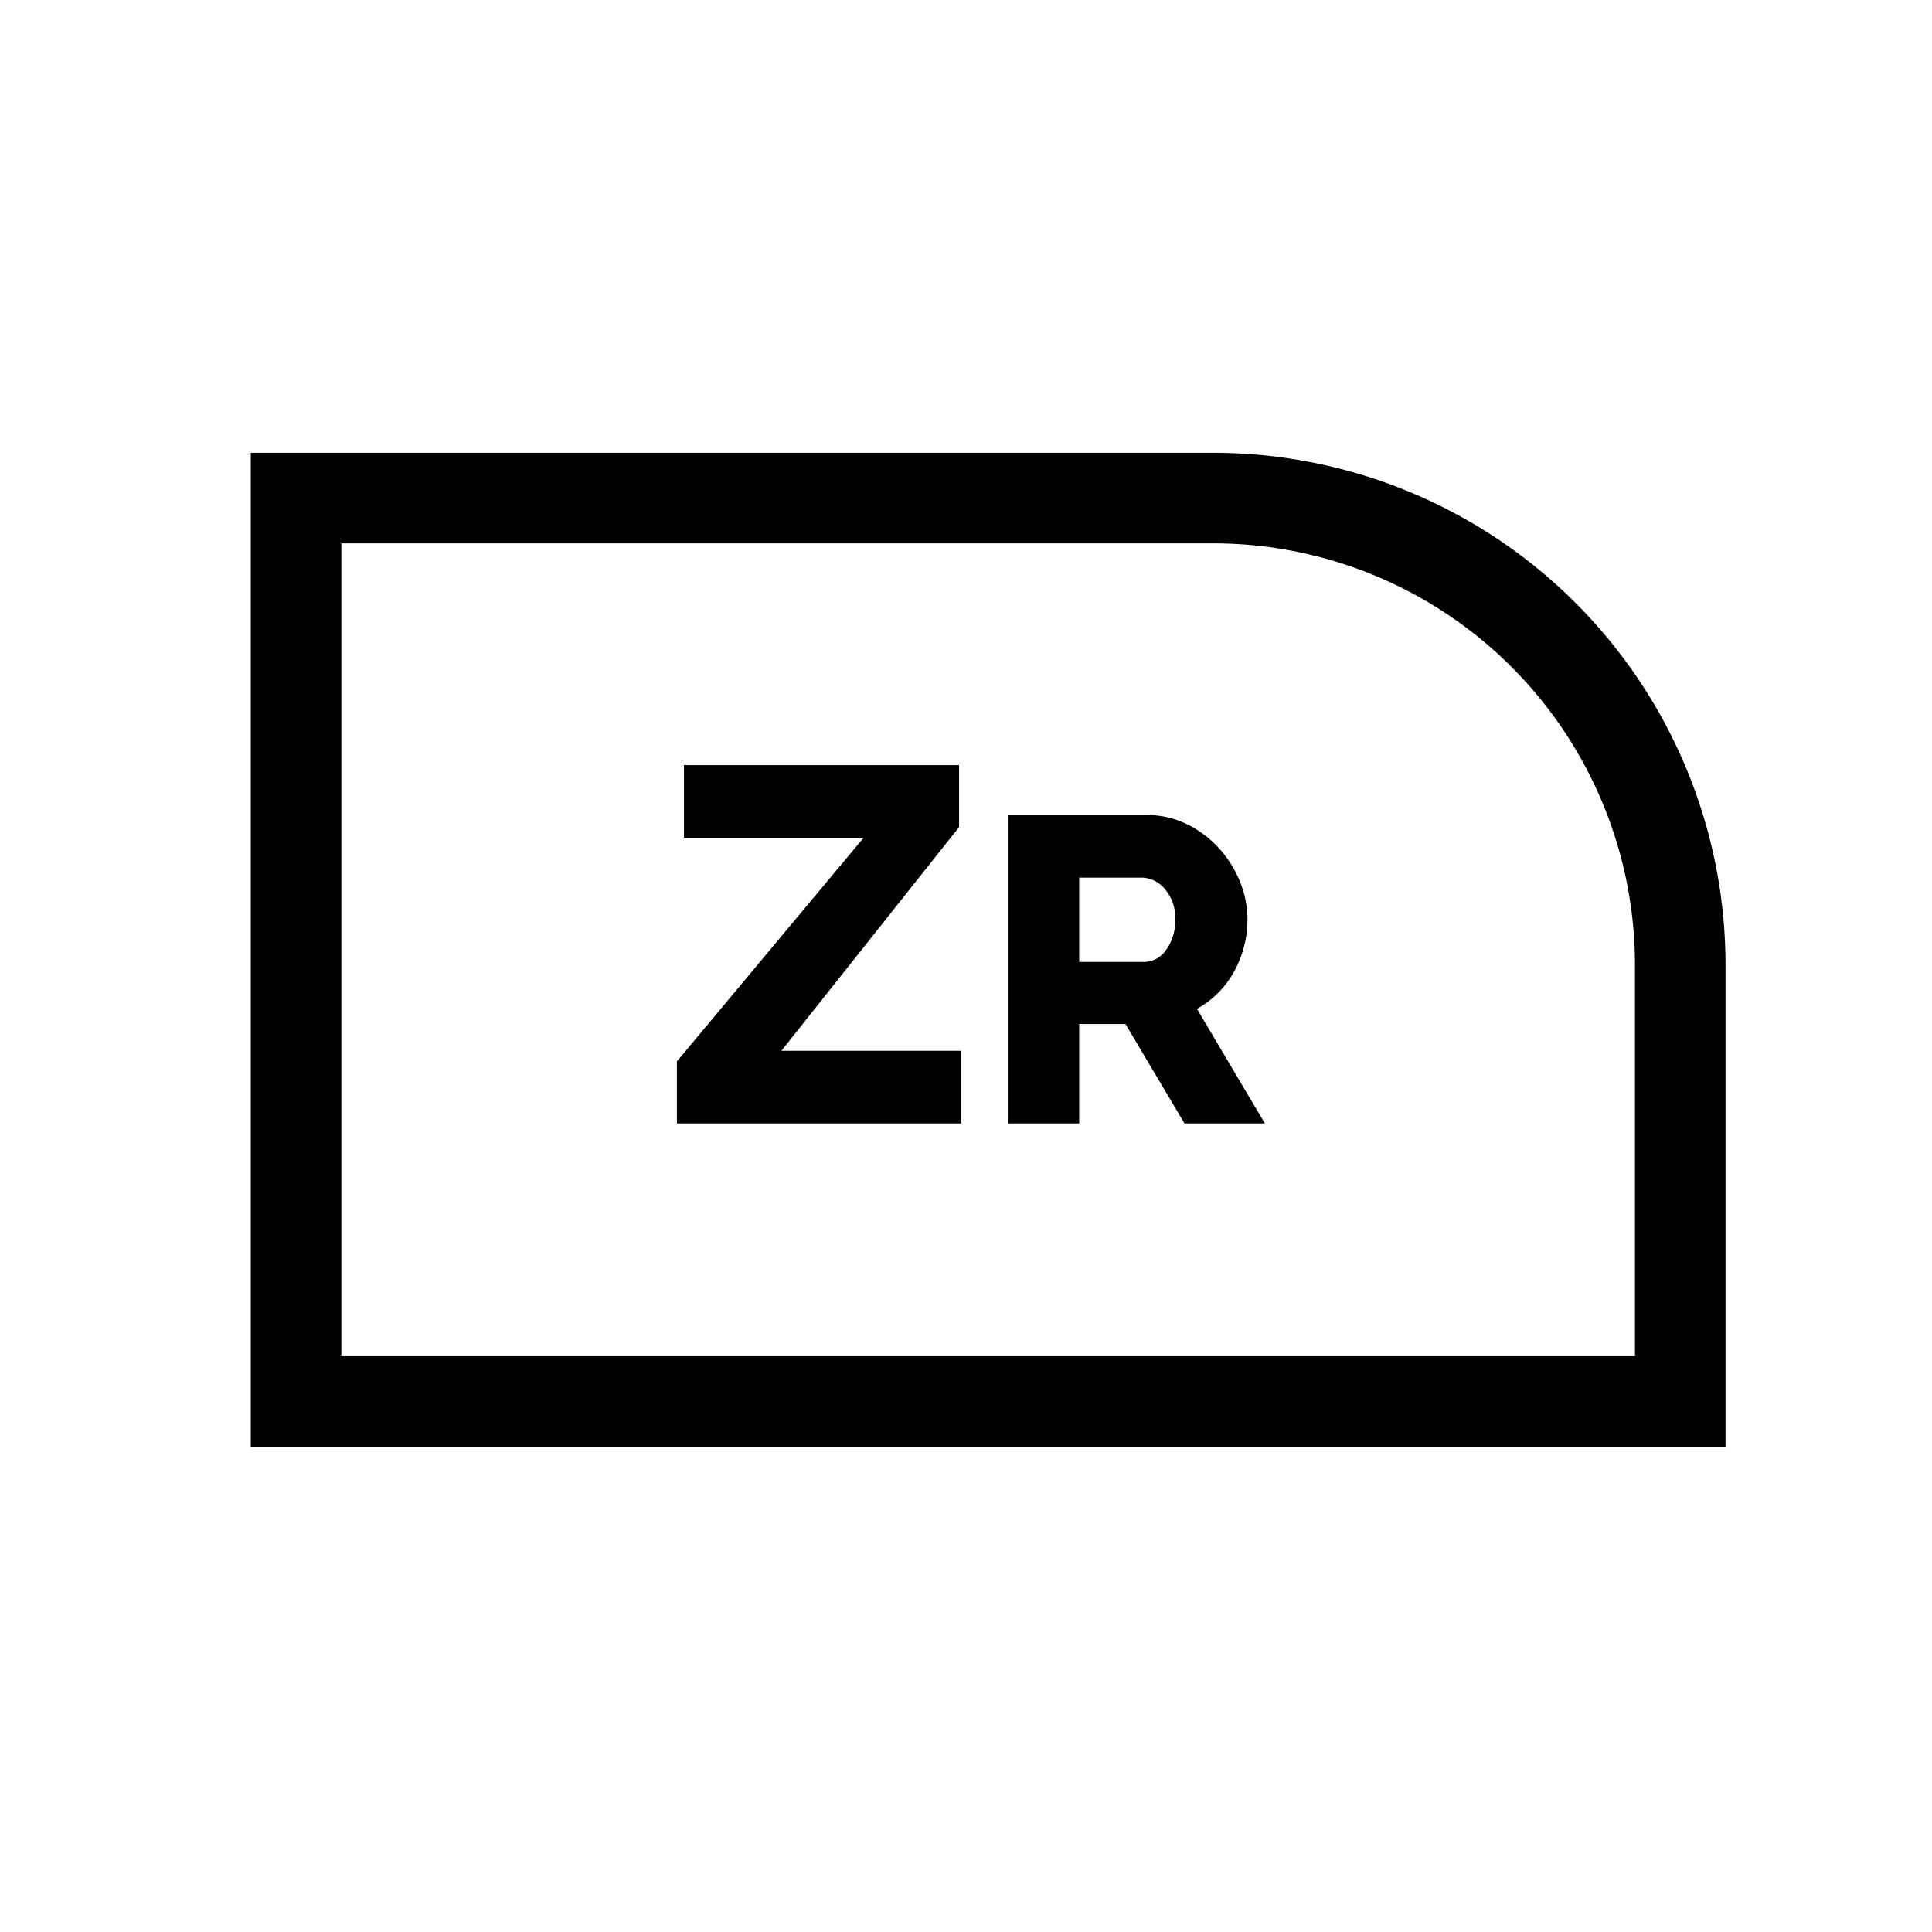 <svg id="Layer_1" data-name="Layer 1" xmlns="http://www.w3.org/2000/svg" viewBox="0 0 512 512"><defs><style>.cls-1{fill:none;stroke:#000;stroke-miterlimit:10;stroke-width:24px;}</style></defs><path d="M179.39,281.28,228.88,222H181.26V202.76h72.9v16.45l-47.08,59.26H254.7v19.26H179.39Z"/><path d="M267.07,297.73V216H303.9a23.75,23.75,0,0,1,10.65,2.42,28.27,28.27,0,0,1,8.46,6.33,29.85,29.85,0,0,1,5.58,8.86,26.43,26.43,0,0,1,2,10A28.5,28.5,0,0,1,327,257.56a25,25,0,0,1-9.79,9.79l18,30.38h-21.3l-15.65-26.35H286v26.35ZM286,254.92h17.26a7.11,7.11,0,0,0,5.76-3.17,13,13,0,0,0,2.41-8.11,11.43,11.43,0,0,0-2.76-8.06,8.11,8.11,0,0,0-6-3H286Z"/><path class="cls-1" d="M78.46,132H321.53A123.75,123.75,0,0,1,445.28,255.79V371.41a0,0,0,0,1,0,0H78.46a0,0,0,0,1,0,0V132A0,0,0,0,1,78.46,132Z"/></svg>